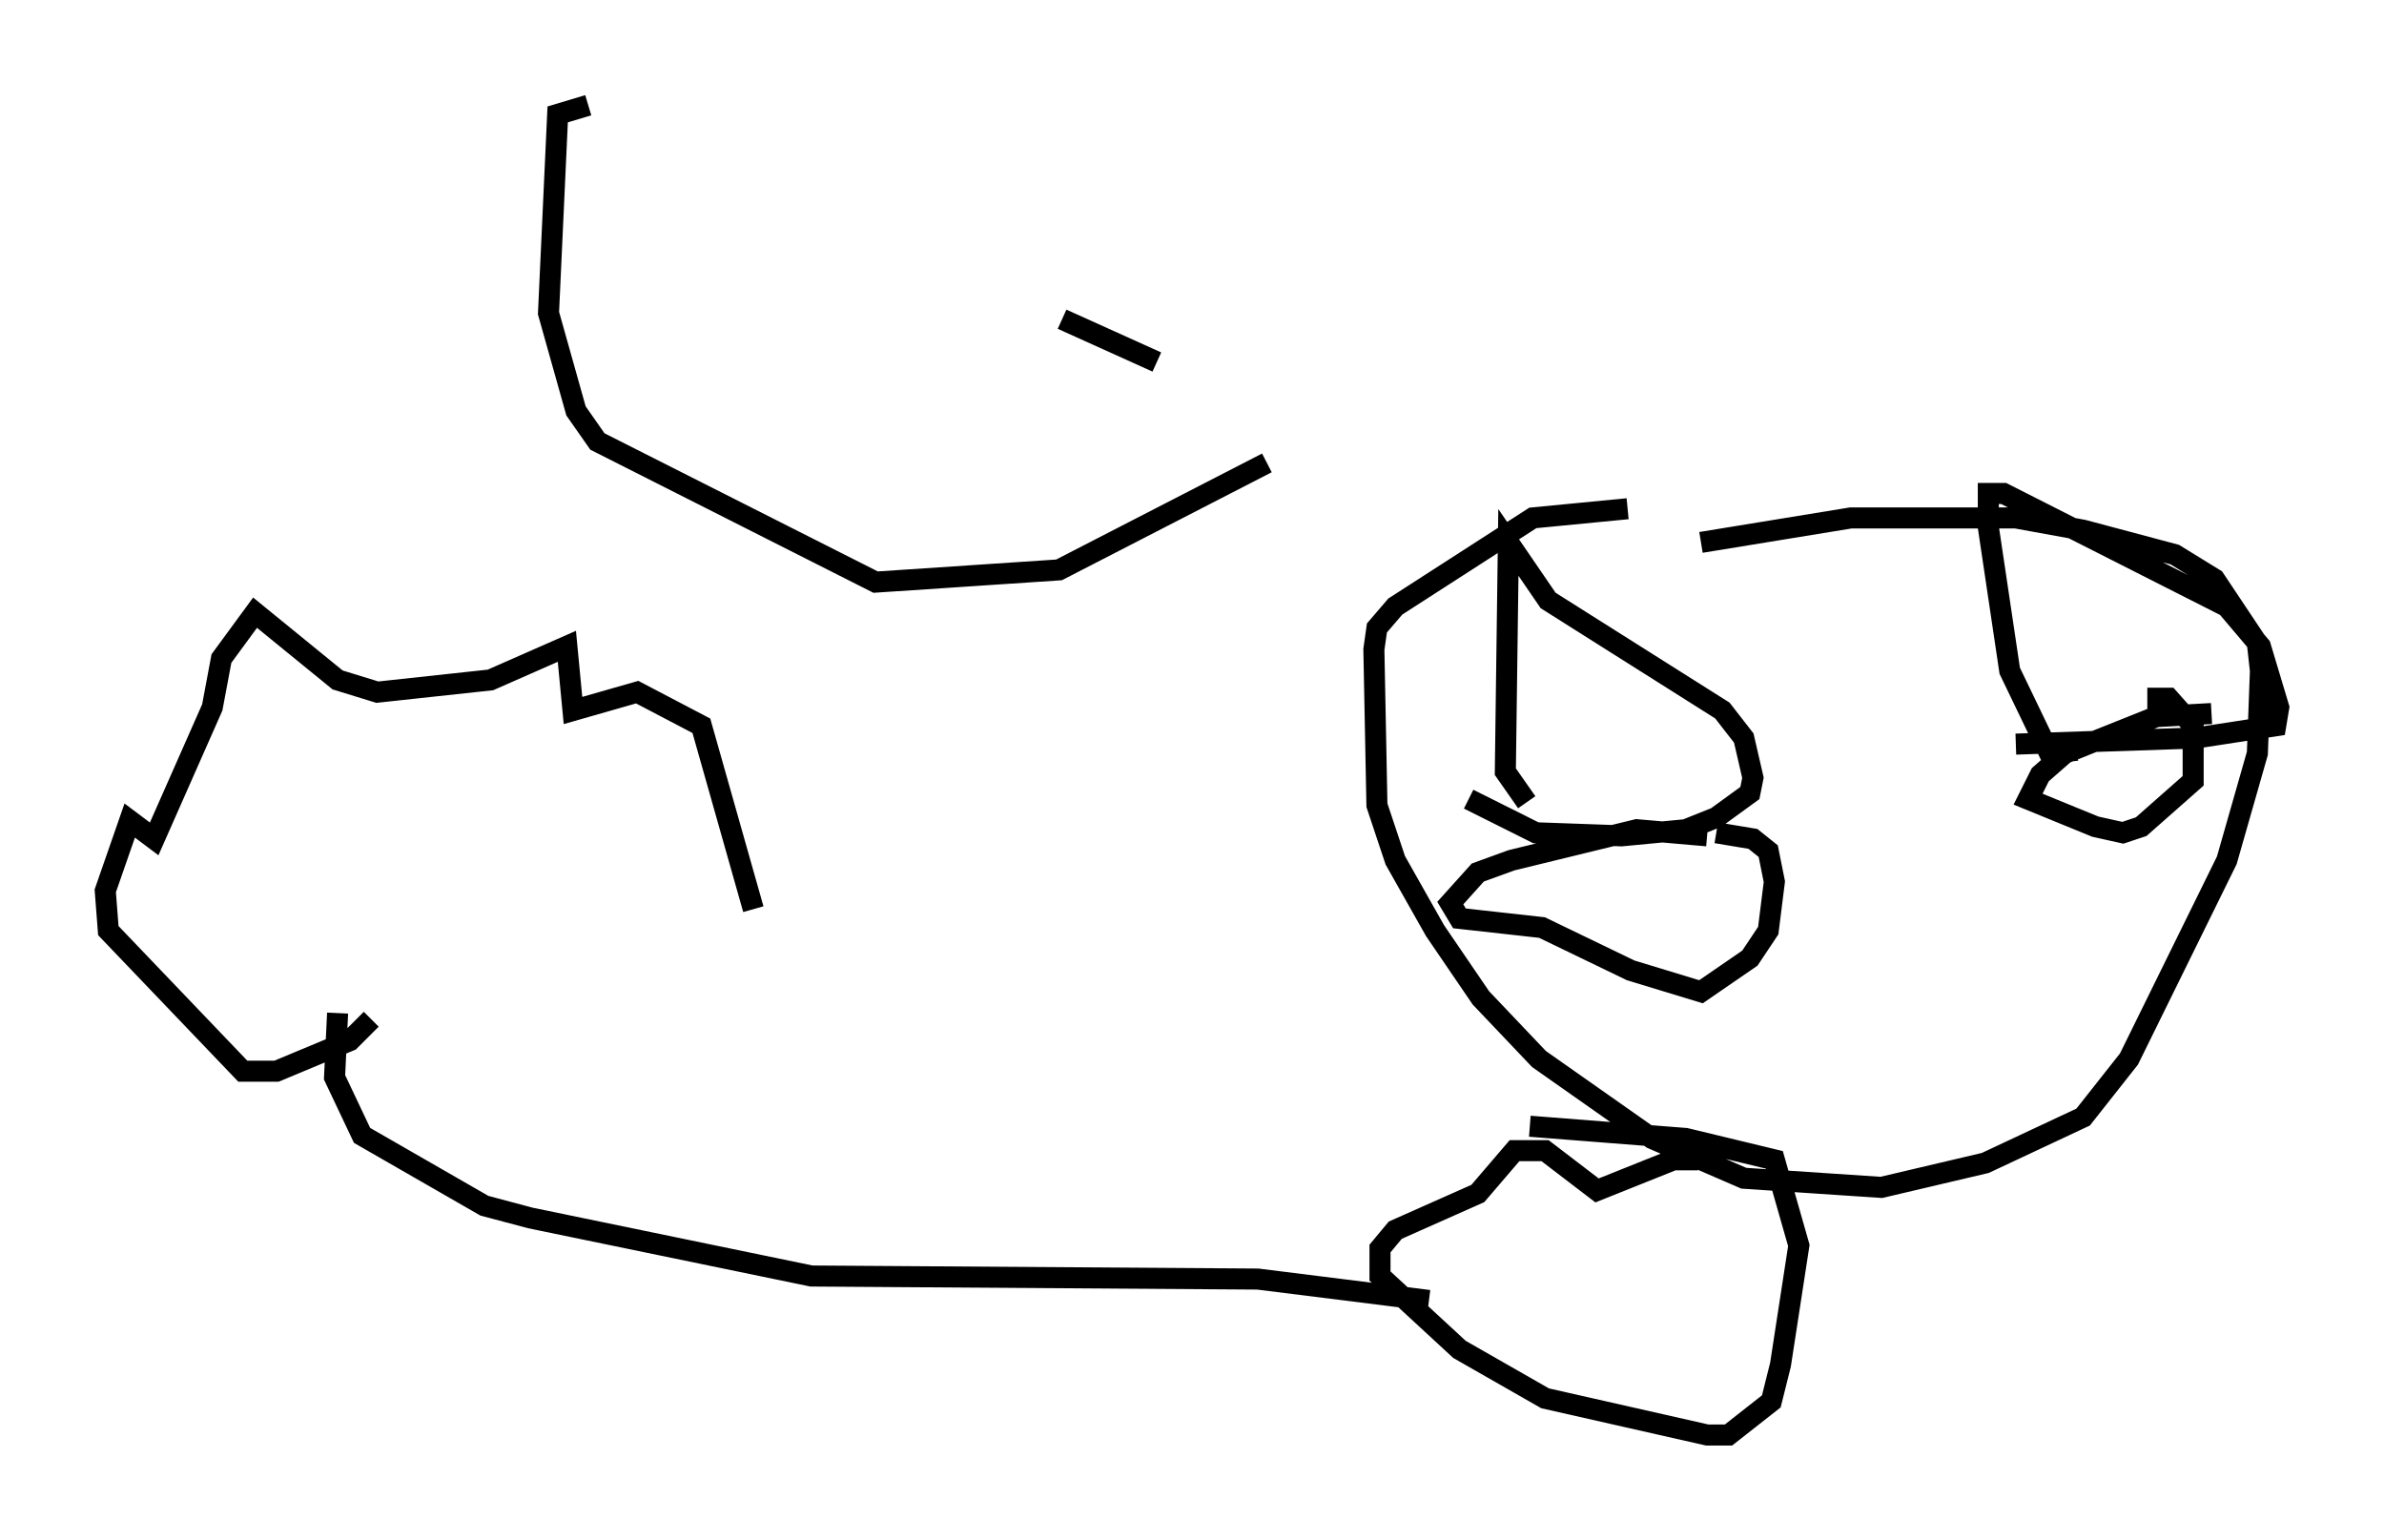 <?xml version="1.0" encoding="utf-8" ?>
<svg baseProfile="full" height="73.184" version="1.1" width="113.274" xmlns="http://www.w3.org/2000/svg" xmlns:ev="http://www.w3.org/2001/xml-events" xmlns:xlink="http://www.w3.org/1999/xlink"><defs /><rect fill="white" height="73.184" width="113.274" x="0" y="0" /><path d="M78.061, 24.609 m-0.726, -0.436 l-4.503, 0.436 -6.536, 4.212 l-0.872, 1.017 -0.145, 1.017 l0.145, 7.408 0.872, 2.615 l1.888, 3.341 2.179, 3.196 l2.76, 2.905 5.374, 3.777 l4.358, 1.888 6.536, 0.436 l4.939, -1.162 4.648, -2.179 l2.179, -2.76 4.648, -9.441 l1.453, -5.084 0.145, -3.922 l-0.145, -1.307 -2.034, -3.05 l-1.888, -1.162 -4.358, -1.162 l-3.196, -0.581 -7.844, 0.0 l-7.117, 1.162 m-8.279, 12.346 l-1.017, -1.453 0.145, -10.894 l1.888, 2.76 8.279, 5.229 l1.017, 1.307 0.436, 1.888 l-0.145, 0.726 -1.598, 1.162 l-1.453, 0.581 -3.05, 0.291 l-4.067, -0.145 -3.196, -1.598 m28.905, -2.324 l-1.307, 0.145 -1.888, -3.922 l-1.017, -6.827 0.0, -1.598 l0.726, 0.0 10.603, 5.374 l1.598, 1.888 0.872, 2.905 l-0.145, 0.872 -3.777, 0.581 l-8.57, 0.291 m-14.67, 4.358 l-3.341, -0.291 -5.955, 1.453 l-1.598, 0.581 -1.307, 1.453 l0.436, 0.726 3.922, 0.436 l4.212, 2.034 3.341, 1.017 l2.324, -1.598 0.872, -1.307 l0.291, -2.324 -0.291, -1.453 l-0.726, -0.581 -1.743, -0.291 m23.531, -5.665 l-2.615, 0.145 -4.358, 1.743 l-1.162, 1.017 -0.581, 1.162 l3.196, 1.307 1.307, 0.291 l0.872, -0.291 2.469, -2.179 l0.0, -2.615 -1.162, -1.307 l-1.017, 0.0 m-21.352, 21.933 l-1.162, 0.0 -3.631, 1.453 l-2.469, -1.888 -1.453, 0.0 l-1.743, 2.034 -3.922, 1.743 l-0.726, 0.872 0.0, 1.307 l3.777, 3.486 4.067, 2.324 l7.698, 1.743 1.017, 0.0 l2.034, -1.598 0.436, -1.743 l0.872, -5.665 -1.162, -4.067 l-4.212, -1.017 -7.408, -0.581 m-4.793, 8.279 l-8.134, -1.017 -21.207, -0.145 l-13.363, -2.76 -2.179, -0.581 l-5.81, -3.341 -1.307, -2.76 l0.145, -3.05 m1.598, 0.291 l-1.017, 1.017 -3.486, 1.453 l-1.598, 0.0 -6.391, -6.682 l-0.145, -1.888 1.162, -3.341 l1.162, 0.872 2.76, -6.246 l0.436, -2.324 1.598, -2.179 l3.922, 3.196 1.888, 0.581 l5.374, -0.581 3.631, -1.598 l0.291, 3.05 3.05, -0.872 l3.05, 1.598 2.469, 8.715 m-7.844, -38.201 l-1.453, 0.436 -0.436, 9.441 l1.307, 4.648 1.017, 1.453 l13.218, 6.682 8.715, -0.581 l9.877, -5.084 m-9.732, -6.827 l4.503, 2.034 m-8.425, -8.715 l0.0, 0.0 " fill="none" stroke="black" stroke-width="1" /></svg>